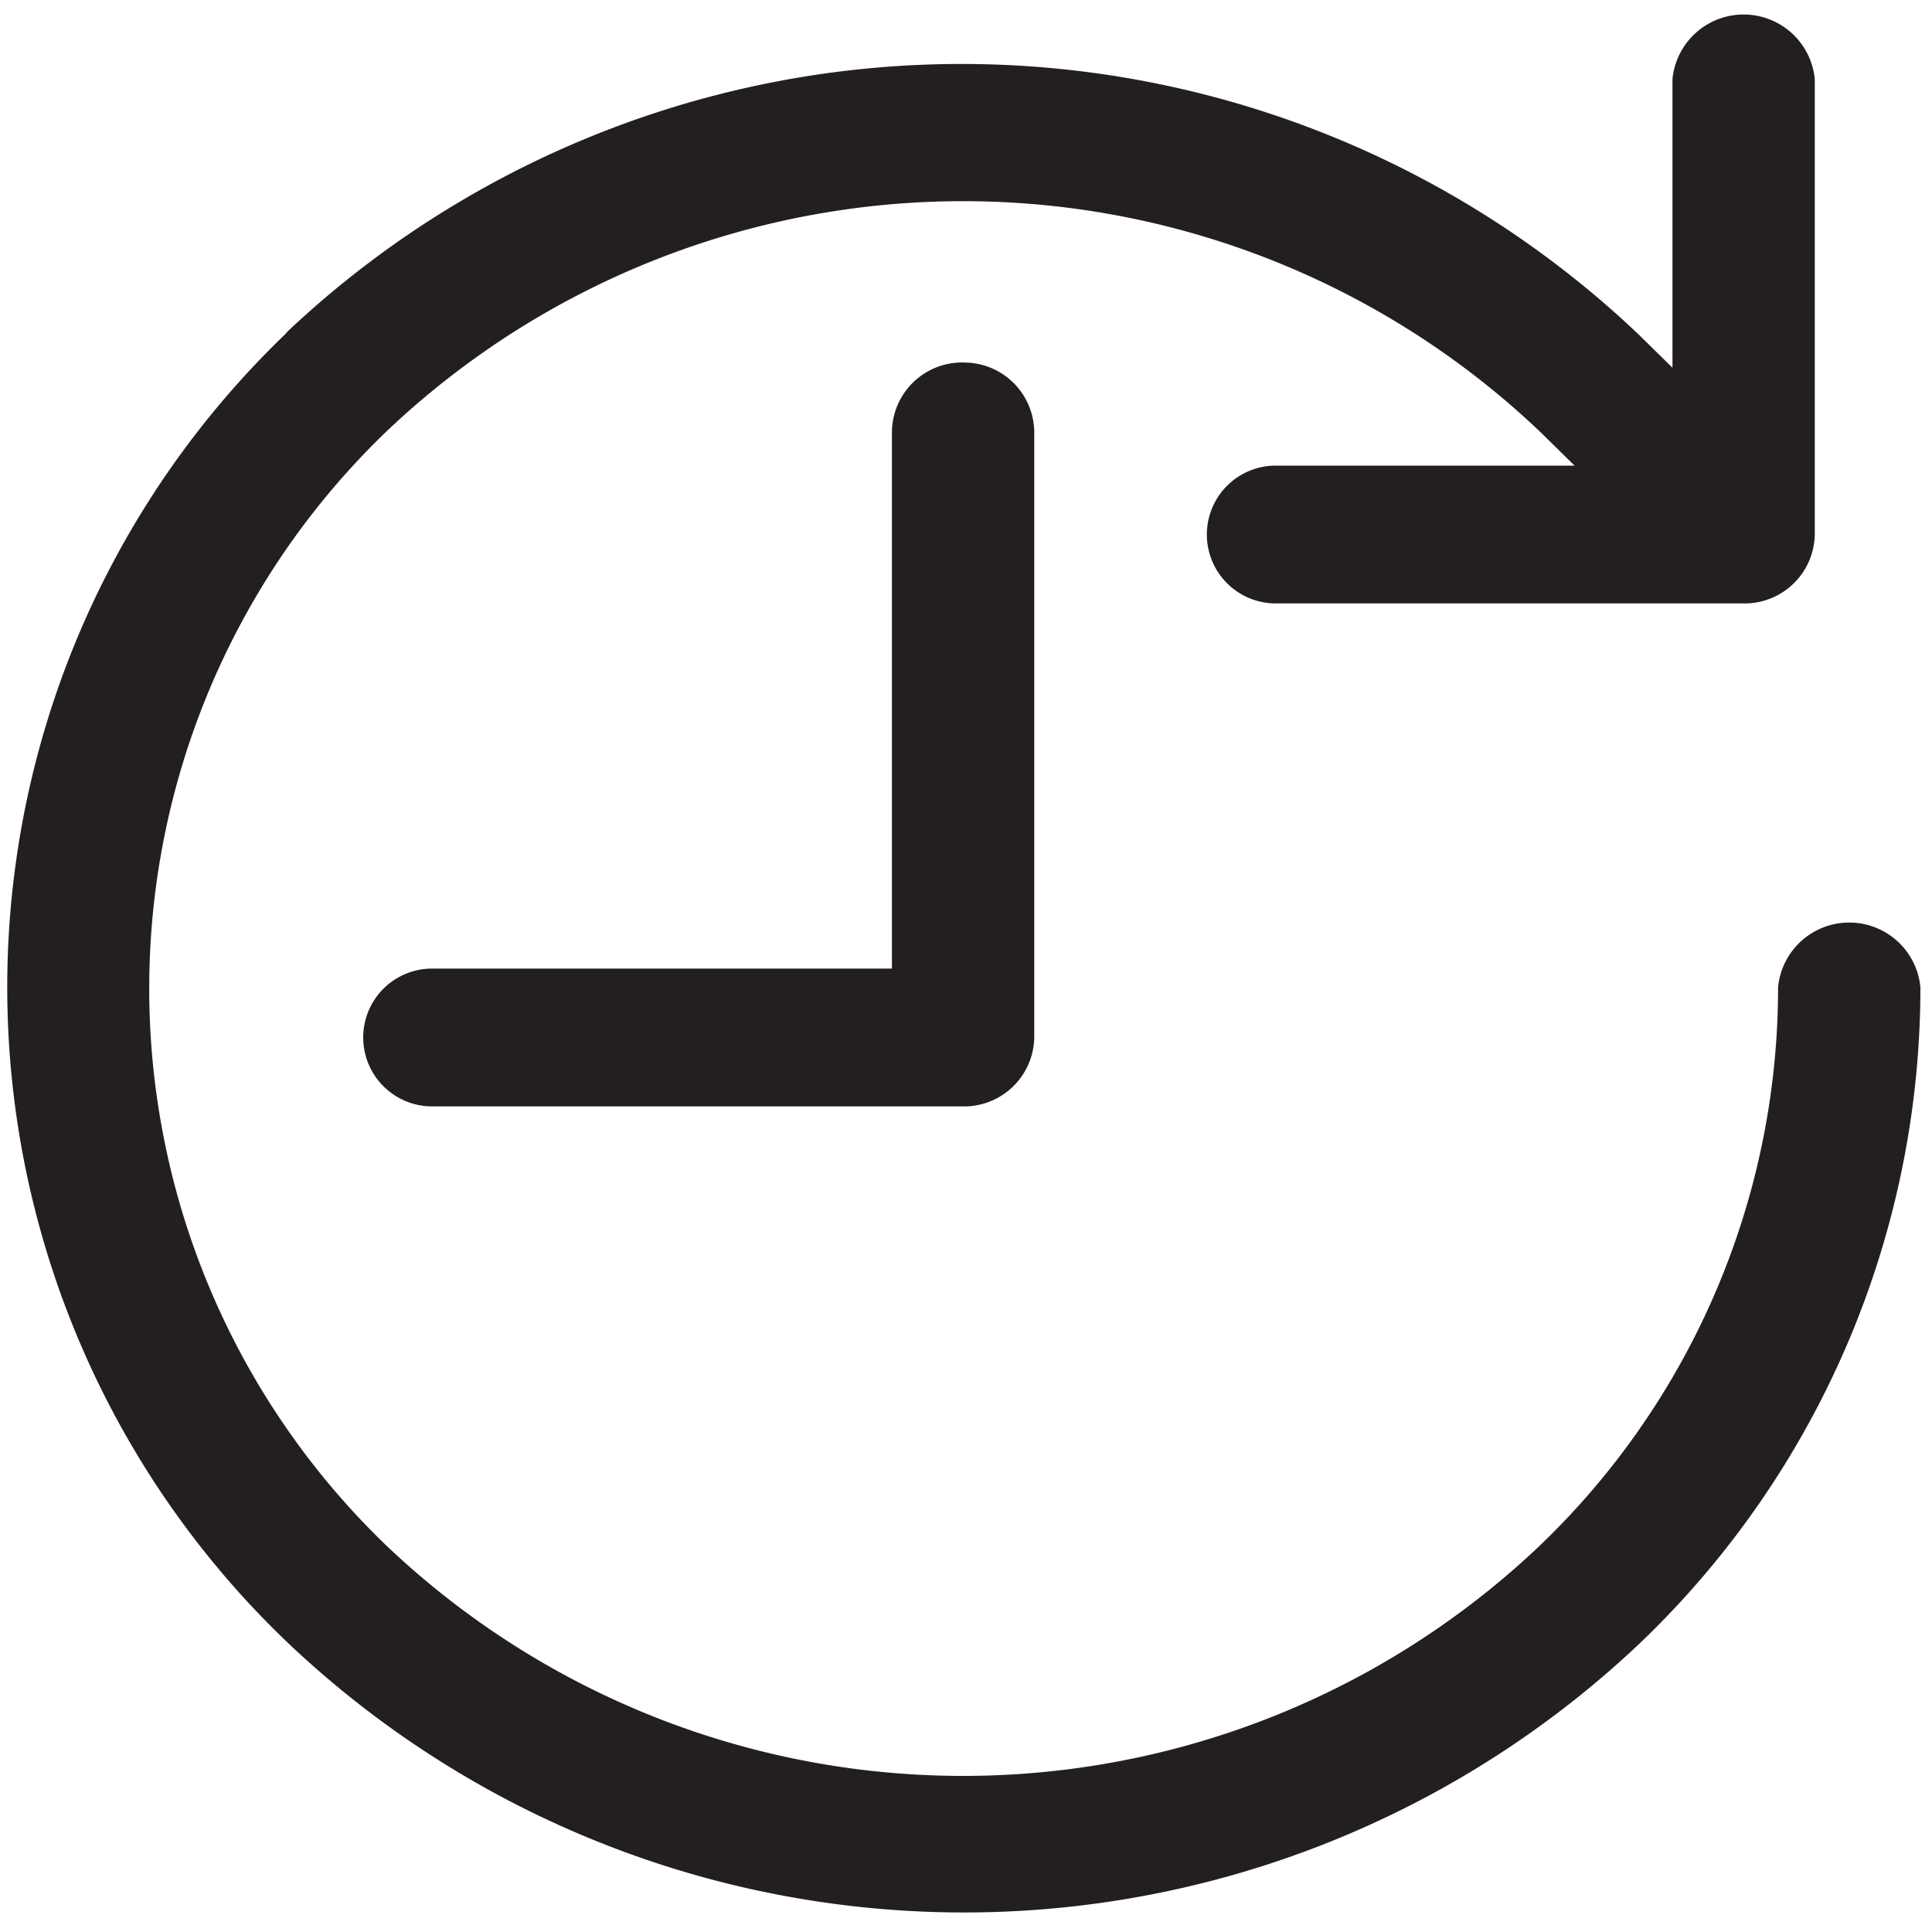 <svg xmlns="http://www.w3.org/2000/svg" viewBox="0 0 30 30"><defs><style>.cls-1{fill:#231f20;}</style></defs><title>RealTime</title><g id="Radio_Button_Background" data-name="Radio Button Background"><g id="sync_time" data-name="sync time"><path class="cls-1" d="M15,5.63A1.09,1.09,0,0,1,16.06,6.7v9.4A1.09,1.09,0,0,1,15,17.18H6.71a1.07,1.07,0,1,1,0-2.14h7.14V6.7A1.09,1.09,0,0,1,15,5.63Z"/><path class="cls-1" d="M4.43,5.18a15.26,15.26,0,0,1,21,0l.54.53V1.23a1.11,1.11,0,0,1,2.21,0V8.3a1.09,1.09,0,0,1-1.11,1.07H19.81a1.07,1.07,0,1,1,0-2.14h4.64l-.54-.53A13,13,0,0,0,6,6.7,12,12,0,0,0,6,24a13,13,0,0,0,17.91,0,12,12,0,0,0,3.7-8.67,1.11,1.11,0,0,1,2.21,0,14.09,14.09,0,0,1-4.35,10.18,15.26,15.26,0,0,1-21,0,14.07,14.07,0,0,1,0-20.36Z"/></g></g></svg>
